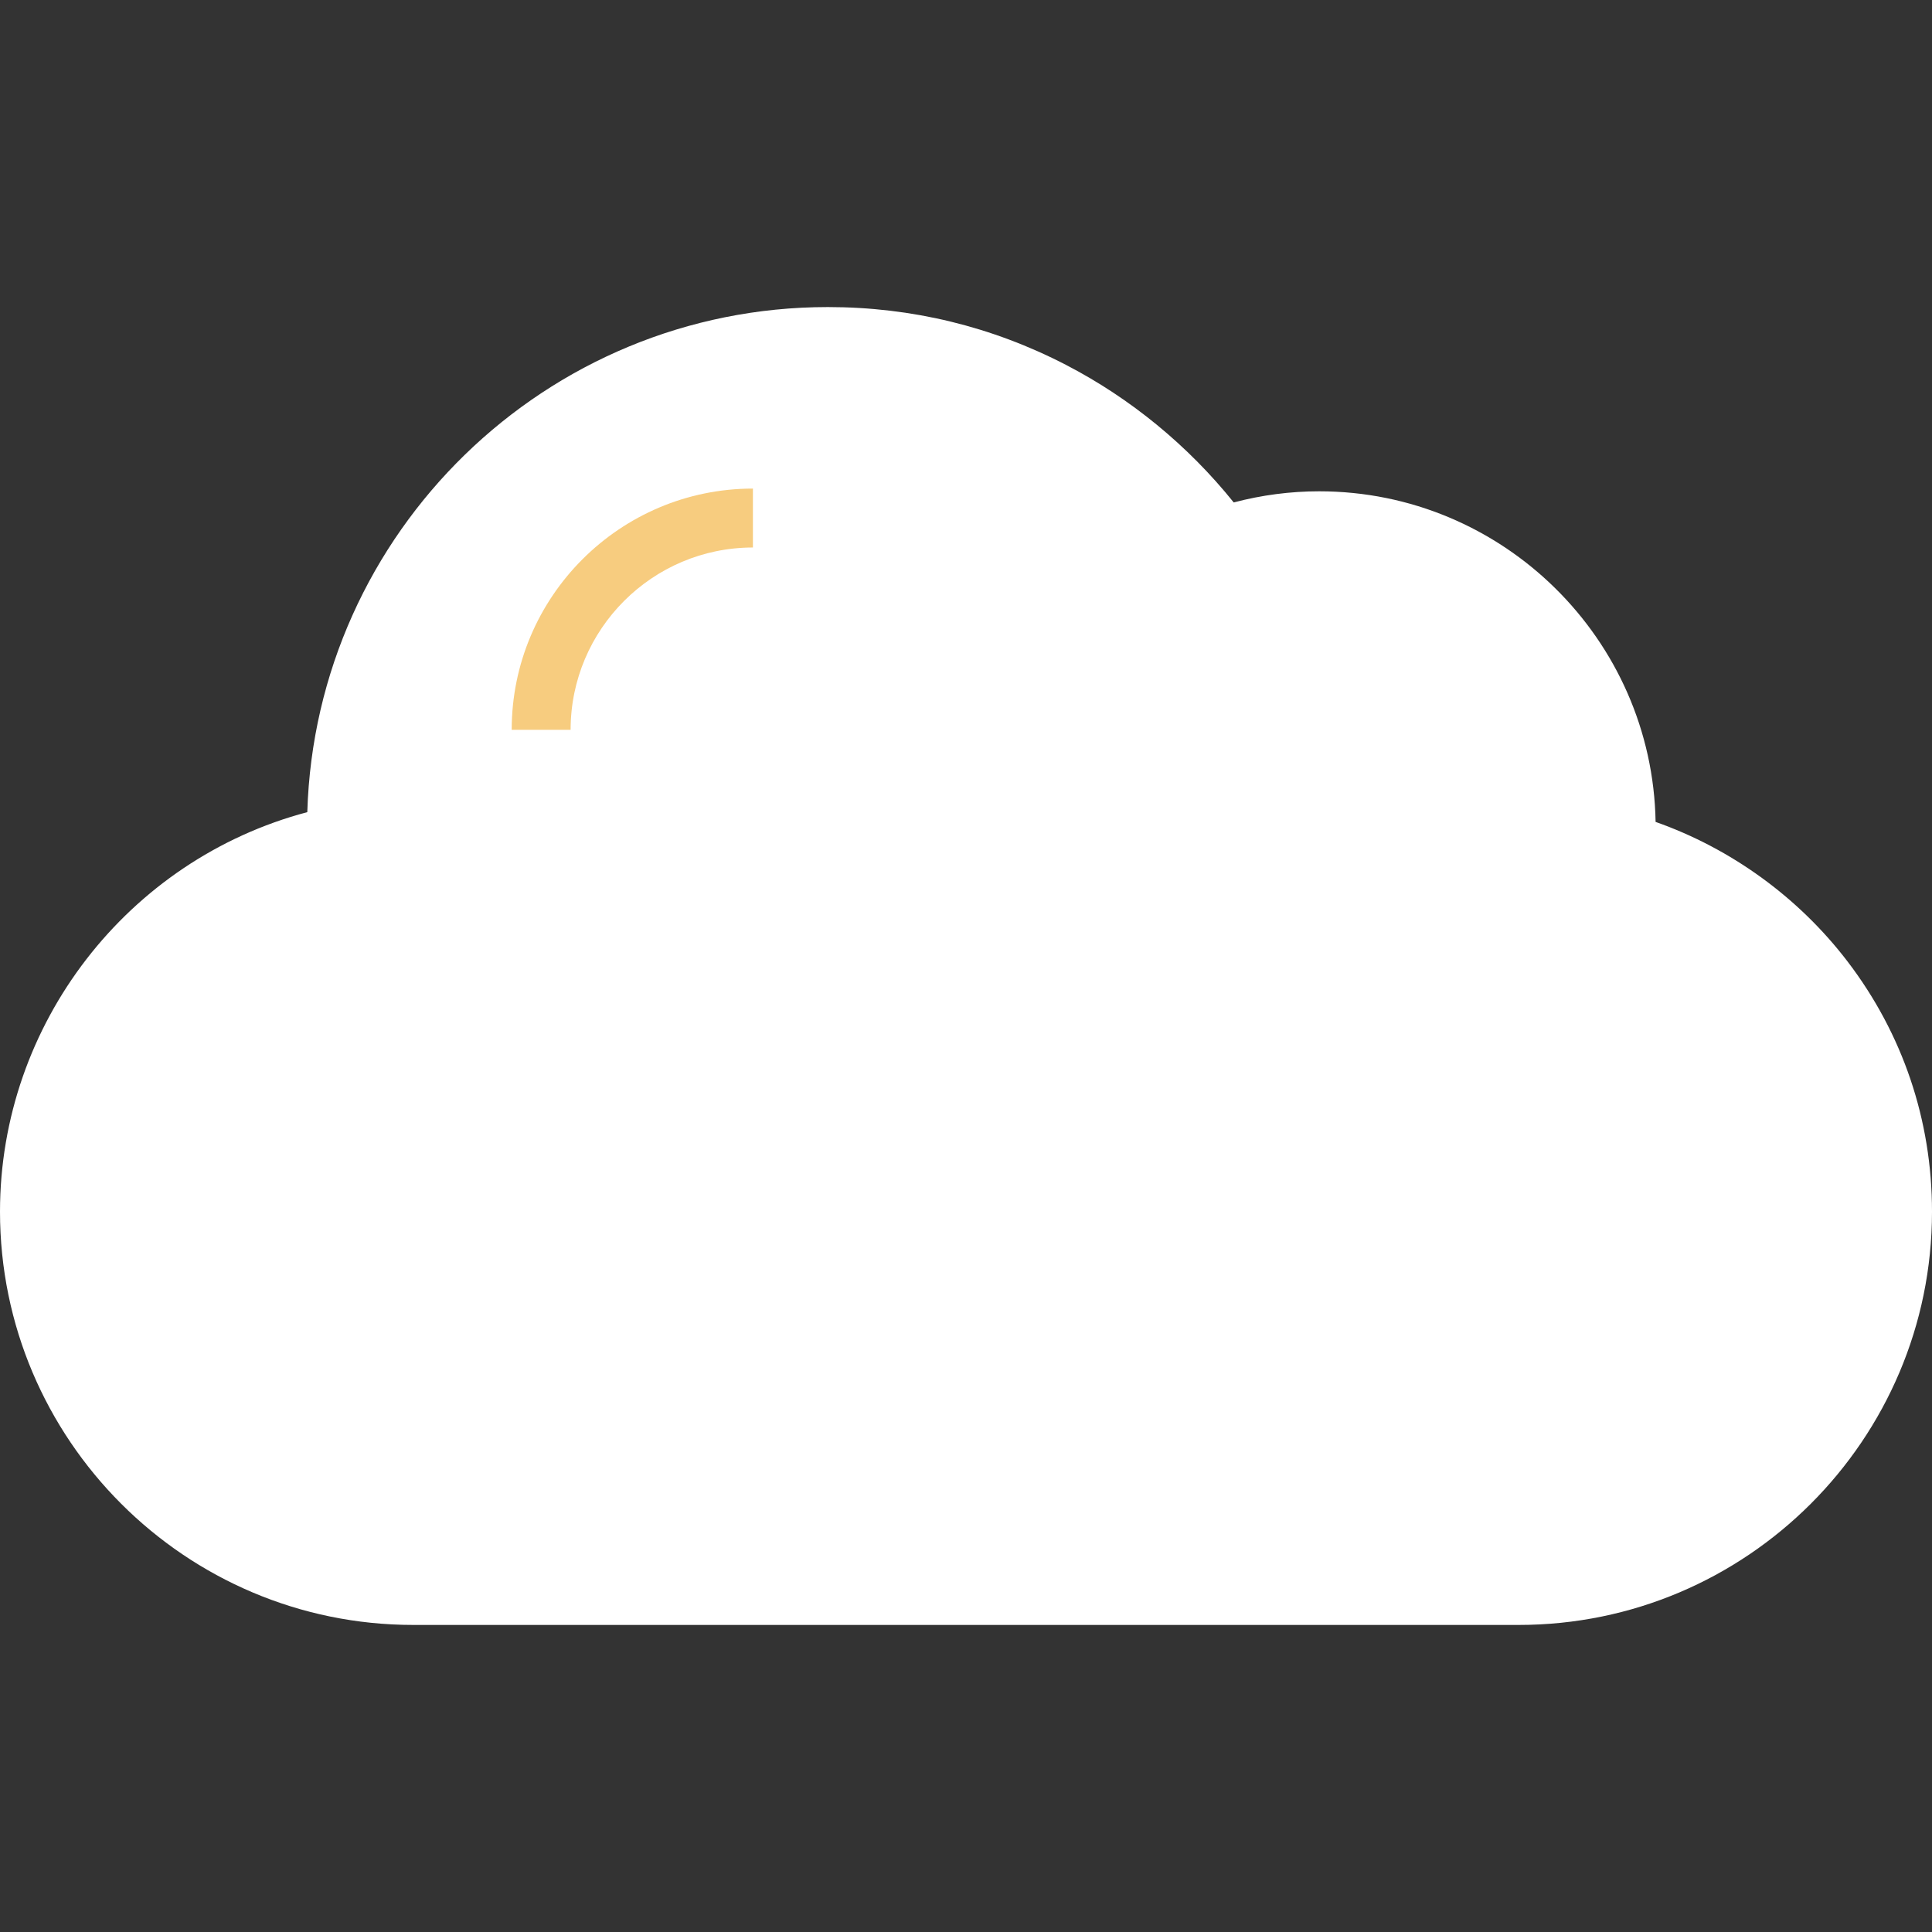 <svg width="512" height="512" viewBox="0 0 512 512" fill="none" xmlns="http://www.w3.org/2000/svg">
<rect x="0" y="0" width="512" height="512" fill="#333333" stroke="none"/>
<g clip-path="url(#clip0)">
<path d="M430.751 223.448C430.818 222.092 430.955 220.755 430.955 219.382C430.955 174.44 394.522 138.008 349.581 138.008C340.648 138.008 332.076 139.501 324.034 142.16C300.321 110.079 262.338 89.184 219.381 89.184C147.474 89.184 89.182 147.477 89.182 219.383C89.182 220.067 89.275 220.728 89.285 221.411C42.807 230.798 7.808 271.857 7.808 321.102C7.808 377.28 53.348 422.82 109.526 422.82H402.475C458.653 422.82 504.193 377.279 504.193 321.102C504.192 274.746 473.155 235.709 430.751 223.448Z" fill="white"/>
<path d="M324.035 142.159C300.322 110.078 262.339 89.183 219.382 89.183C147.475 89.183 89.183 147.476 89.183 219.382C89.183 220.066 89.276 220.727 89.286 221.41C42.807 230.797 7.808 271.856 7.808 321.101C7.808 377.279 53.348 422.819 109.526 422.819" fill="white"/>
<path d="M402.474 430.626H109.526C49.133 430.626 0 381.493 0 321.101C0 271.34 33.878 227.811 81.437 215.226C83.639 141.041 144.674 81.375 219.382 81.375C241.63 81.375 262.871 86.533 282.516 96.707C299.585 105.546 314.848 118.081 326.95 133.152C334.381 131.191 341.97 130.2 349.583 130.2C398.235 130.2 437.914 169.36 438.751 217.816C458.757 224.865 476.638 237.818 489.578 254.748C504.248 273.941 512.002 296.885 512.002 321.1C512 381.493 462.867 430.626 402.474 430.626ZM219.381 96.99C151.894 96.99 96.989 151.894 96.989 219.382C96.989 219.556 97.009 219.727 97.02 219.897C97.053 220.356 97.082 220.815 97.09 221.282L97.197 227.777L90.829 229.063C47.247 237.866 15.614 276.573 15.614 321.102C15.614 372.884 57.742 415.012 109.524 415.012H402.473C454.255 415.012 496.383 372.884 496.383 321.102C496.383 300.343 489.738 280.678 477.168 264.232C465 248.311 447.743 236.491 428.581 230.951L422.651 229.235L422.951 223.07C422.976 222.556 423.01 222.046 423.045 221.533C423.097 220.756 423.147 220.022 423.147 219.383C423.147 178.818 390.146 145.816 349.58 145.816C341.793 145.816 334.023 147.08 326.484 149.573L321.115 151.349L317.754 146.802C294.357 115.144 258.501 96.99 219.381 96.99Z" fill="white"/>
<path d="M151.219 193.408H135.604C135.604 158.157 164.283 129.479 199.533 129.479V145.094C172.892 145.095 151.219 166.768 151.219 193.408Z" fill="#F7CC7F"/>
</g>
<defs>
<clipPath id="clip0">
<rect width="512.001" height="512.001" fill="white"/>
</clipPath>
</defs>
</svg>
